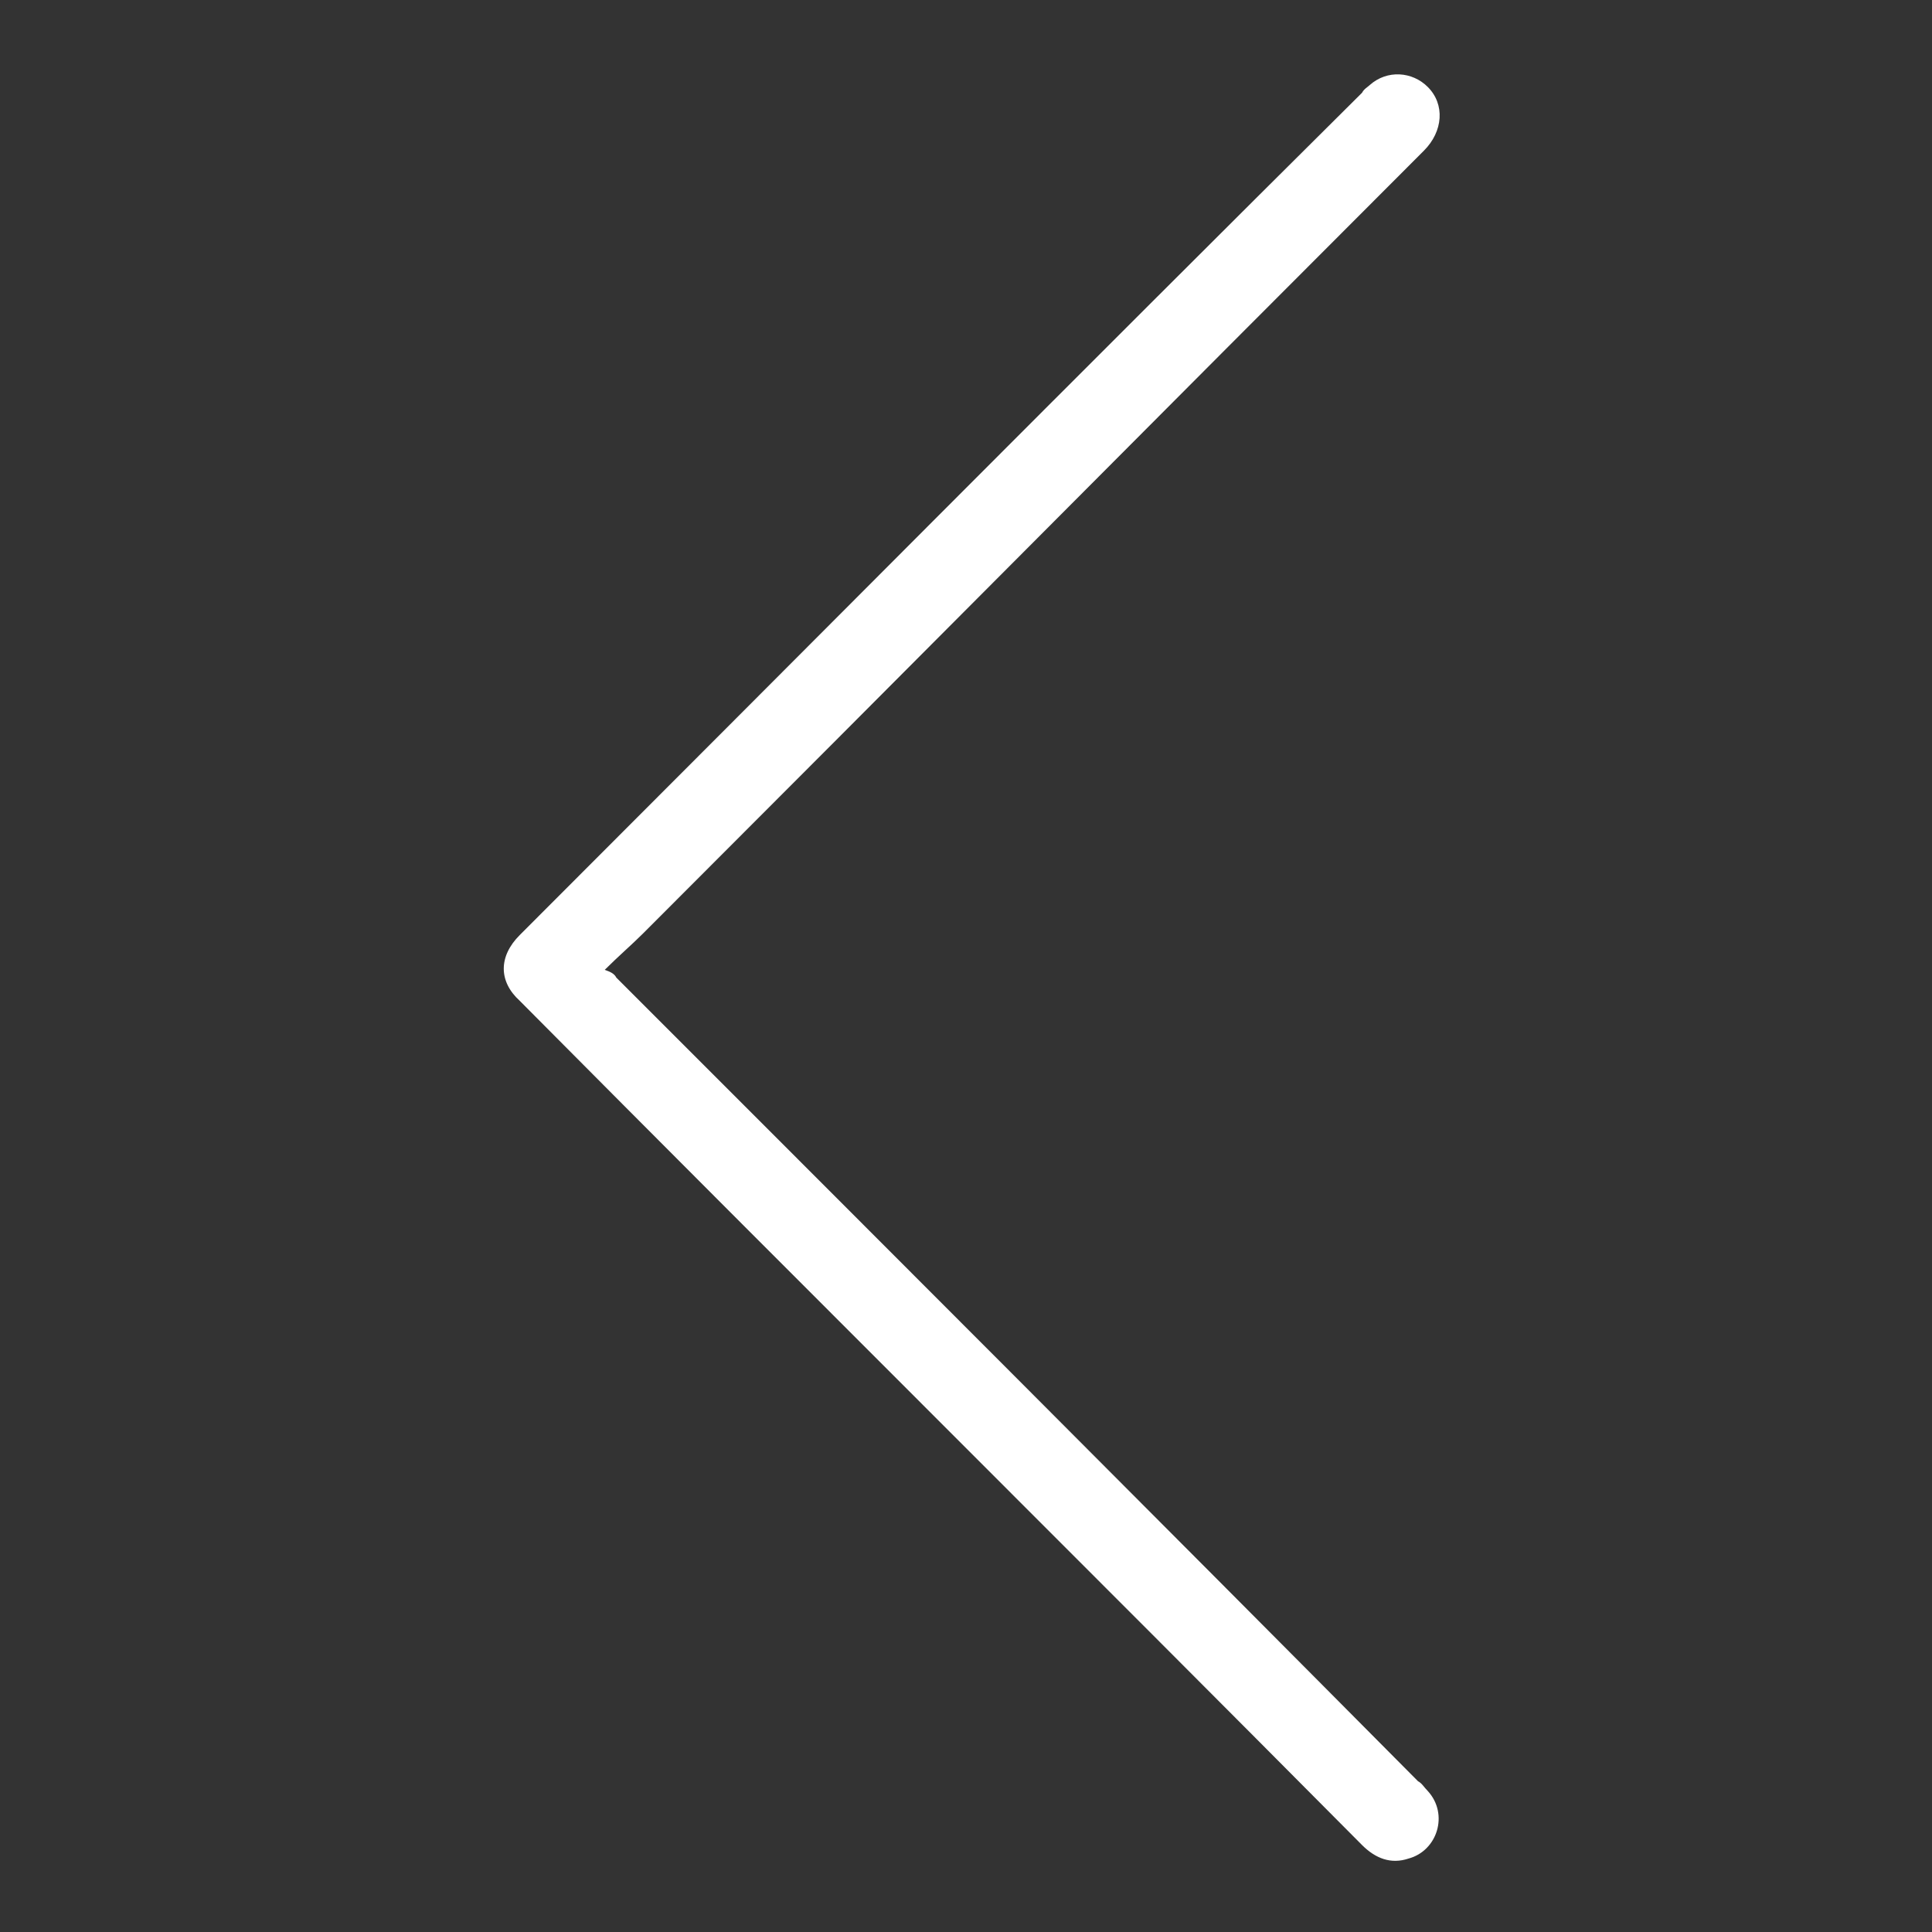 <?xml version="1.0" encoding="utf-8"?>
<!-- Generator: Adobe Illustrator 24.0.0, SVG Export Plug-In . SVG Version: 6.00 Build 0)  -->
<svg width="100px" height="100px" version="1.1" id="Layer_1" xmlns="http://www.w3.org/2000/svg" xmlns:xlink="http://www.w3.org/1999/xlink" x="0px" y="0px"
	 viewBox="0 0 100 100" style="enable-background:new 0 0 100 100;" xml:space="preserve">
<rect x="0" y="0" width="100" height="100" fill="#333333" stroke="none"/>
<style type="text/css">
	.st0{fill:#FFFFFF;}
</style>
<path class="st0" d="M31.3,50.2c0.7-0.7,1.4-1.3,2-1.9C46.8,34.8,60.2,21.3,73.7,7.8c1-1,1.1-2.4,0.2-3.3c-0.8-0.8-2.1-0.9-3-0.1
	c-0.1,0.1-0.3,0.2-0.4,0.4C55.9,19.3,41.4,33.9,26.9,48.4c-1.1,1.1-1.1,2.4,0,3.4c14.5,14.6,29.1,29.1,43.6,43.7
	c0.7,0.7,1.5,1,2.4,0.7c1.5-0.4,2.1-2.3,1-3.5c-0.2-0.2-0.3-0.4-0.5-0.5C59.6,78.3,45.7,64.4,31.9,50.6
	C31.8,50.4,31.6,50.3,31.3,50.2z"/>
</svg>
